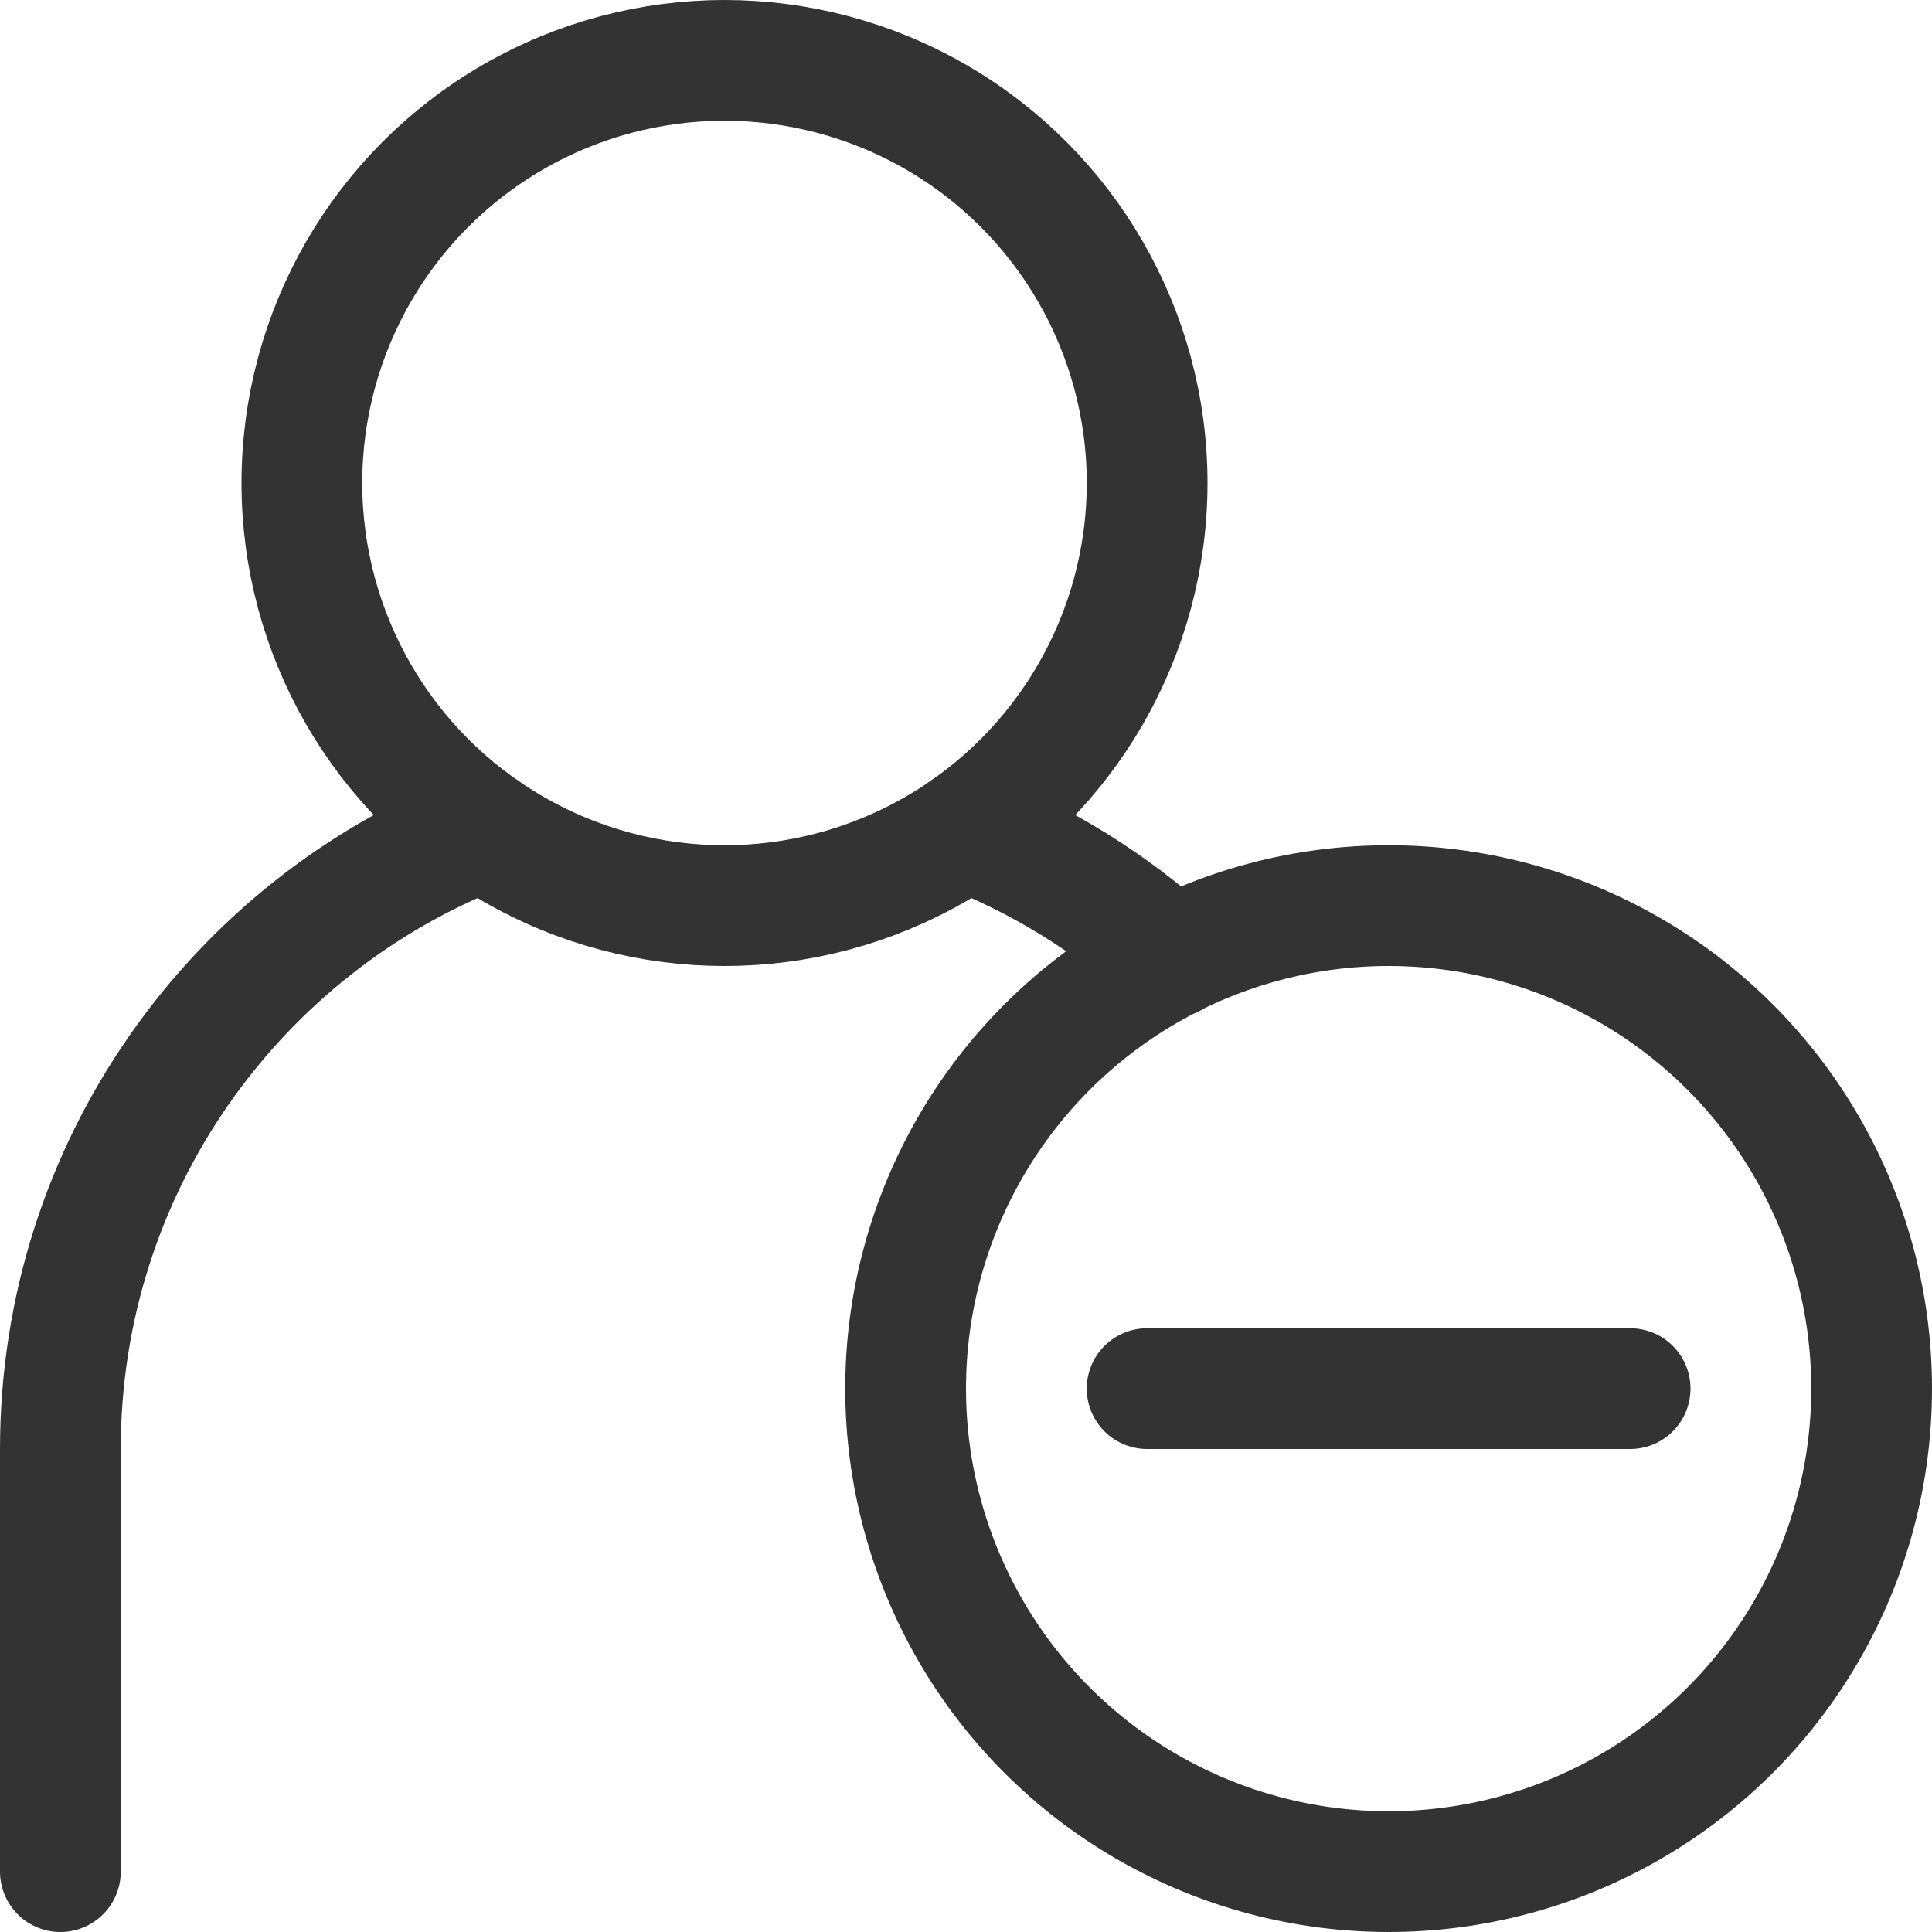 <svg xmlns="http://www.w3.org/2000/svg" viewBox="0 0 32 32"><g stroke="#333" stroke-width="2" stroke-linecap="round" stroke-linejoin="round" stroke-miterlimit="10" fill="none"><circle cx="12" cy="8" r="7"/><path d="M1 31v-7c0-4.67 2.91-8.66 7.01-10.25m11.39 2.11c-.99-.9-2.15-1.62-3.41-2.11"/><circle cx="23" cy="23" r="8"/><path d="M27 23h-8"/></g></svg>